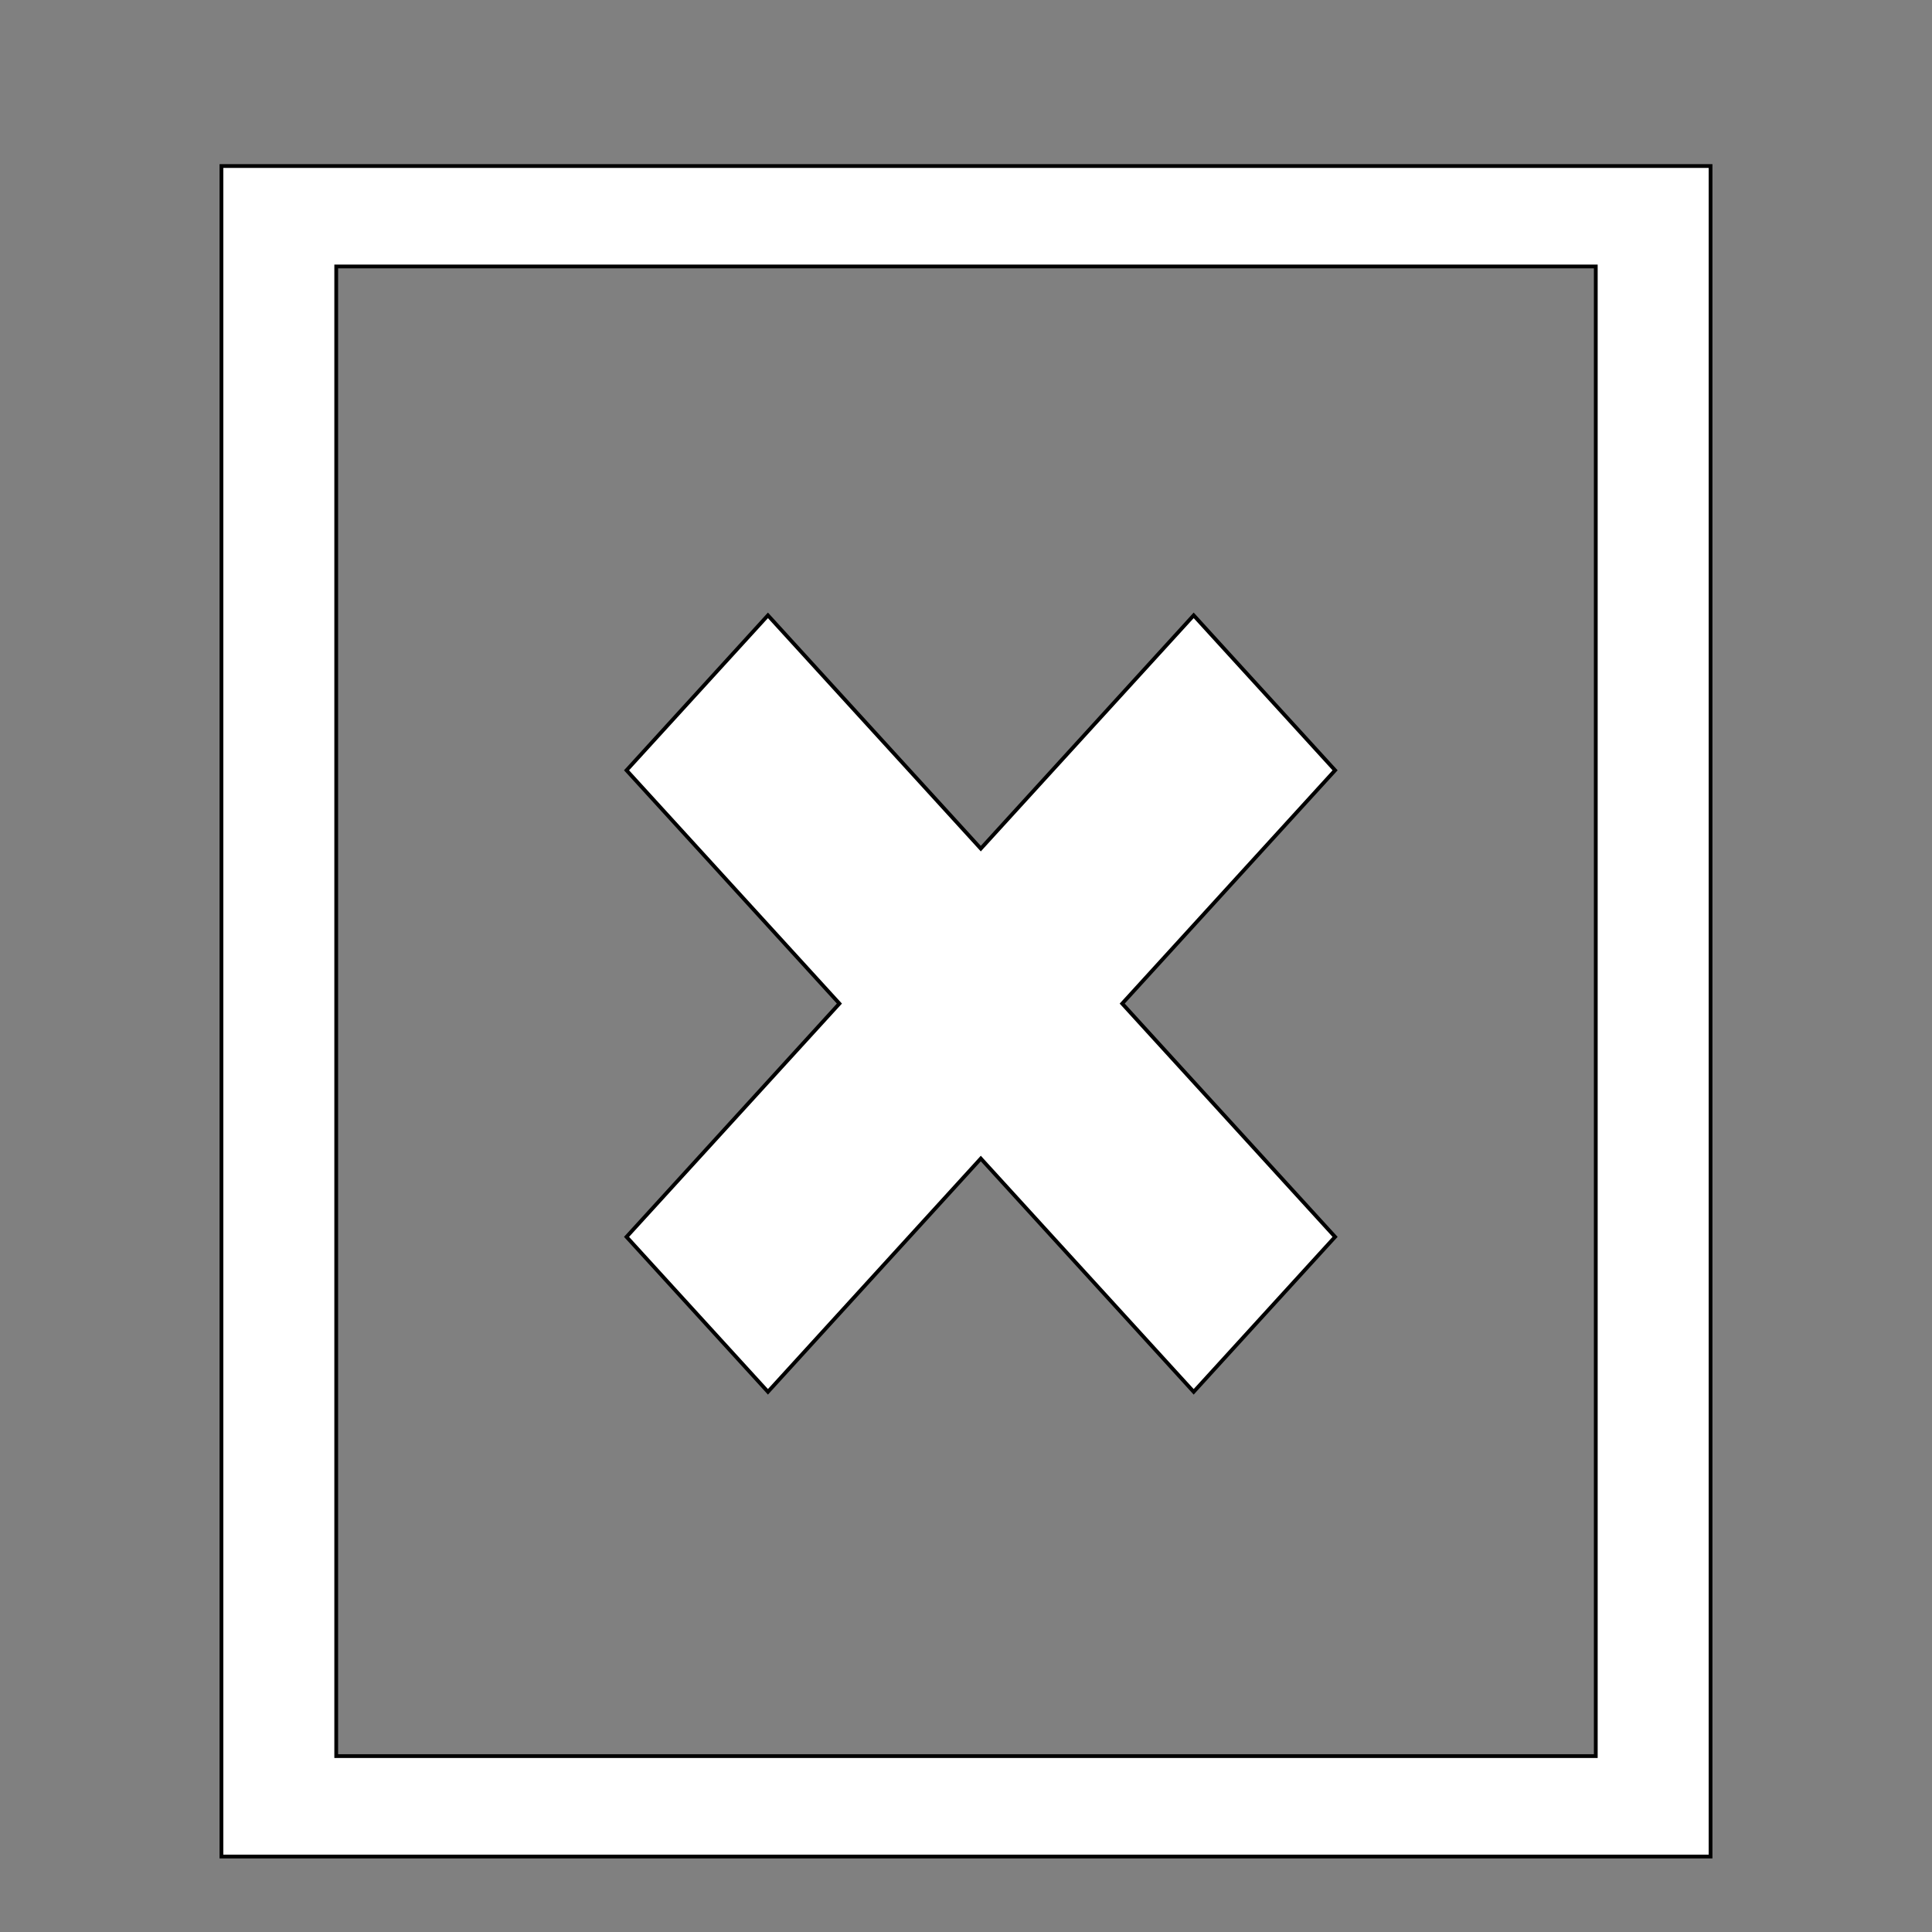 <svg width="512" height="512" xmlns="http://www.w3.org/2000/svg">
 <rect width="100%" height="100%" fill="#808080" stroke="none"/>
 <g>
  <title>background</title>
  <rect x="-1" y="-1" width="514" height="514" id="canvas_background" fill="none"/>
 </g>

 <g>
  <title>Layer 1</title>
  <g id="svg_1" stroke="null">
   <g id="svg_2" stroke="null">
    <path d="m58.685,44l0,448l394.629,0l0,-448l-394.629,0zm364.212,421.385l-333.794,0l0,-394.77l333.795,0l0,394.77l-0.001,0z" id="svg_3" fill="#ffffff" stroke="null"/>
   </g>
  </g>
  <g stroke="null" id="svg_13">
   <g stroke="null" id="svg_14">
    <polygon stroke="null" points="353.811,204.137 316.337,163.072 259.925,224.894 203.511,163.072 166.038,204.137 222.452,265.959 166.038,327.781 203.511,368.846 259.925,307.024 316.337,368.846 353.811,327.781 297.397,265.959 " id="svg_15" fill="#ffffff"/>
   </g>
  </g>
  <g id="svg_25"/>
  <g id="svg_26"/>
  <g id="svg_27"/>
  <g id="svg_28"/>
  <g id="svg_29"/>
  <g id="svg_30"/>
  <g id="svg_31"/>
  <g id="svg_32"/>
  <g id="svg_33"/>
  <g id="svg_34"/>
  <g id="svg_35"/>
  <g id="svg_36"/>
  <g id="svg_37"/>
  <g id="svg_38"/>
  <g id="svg_39"/>
 </g>
</svg>
